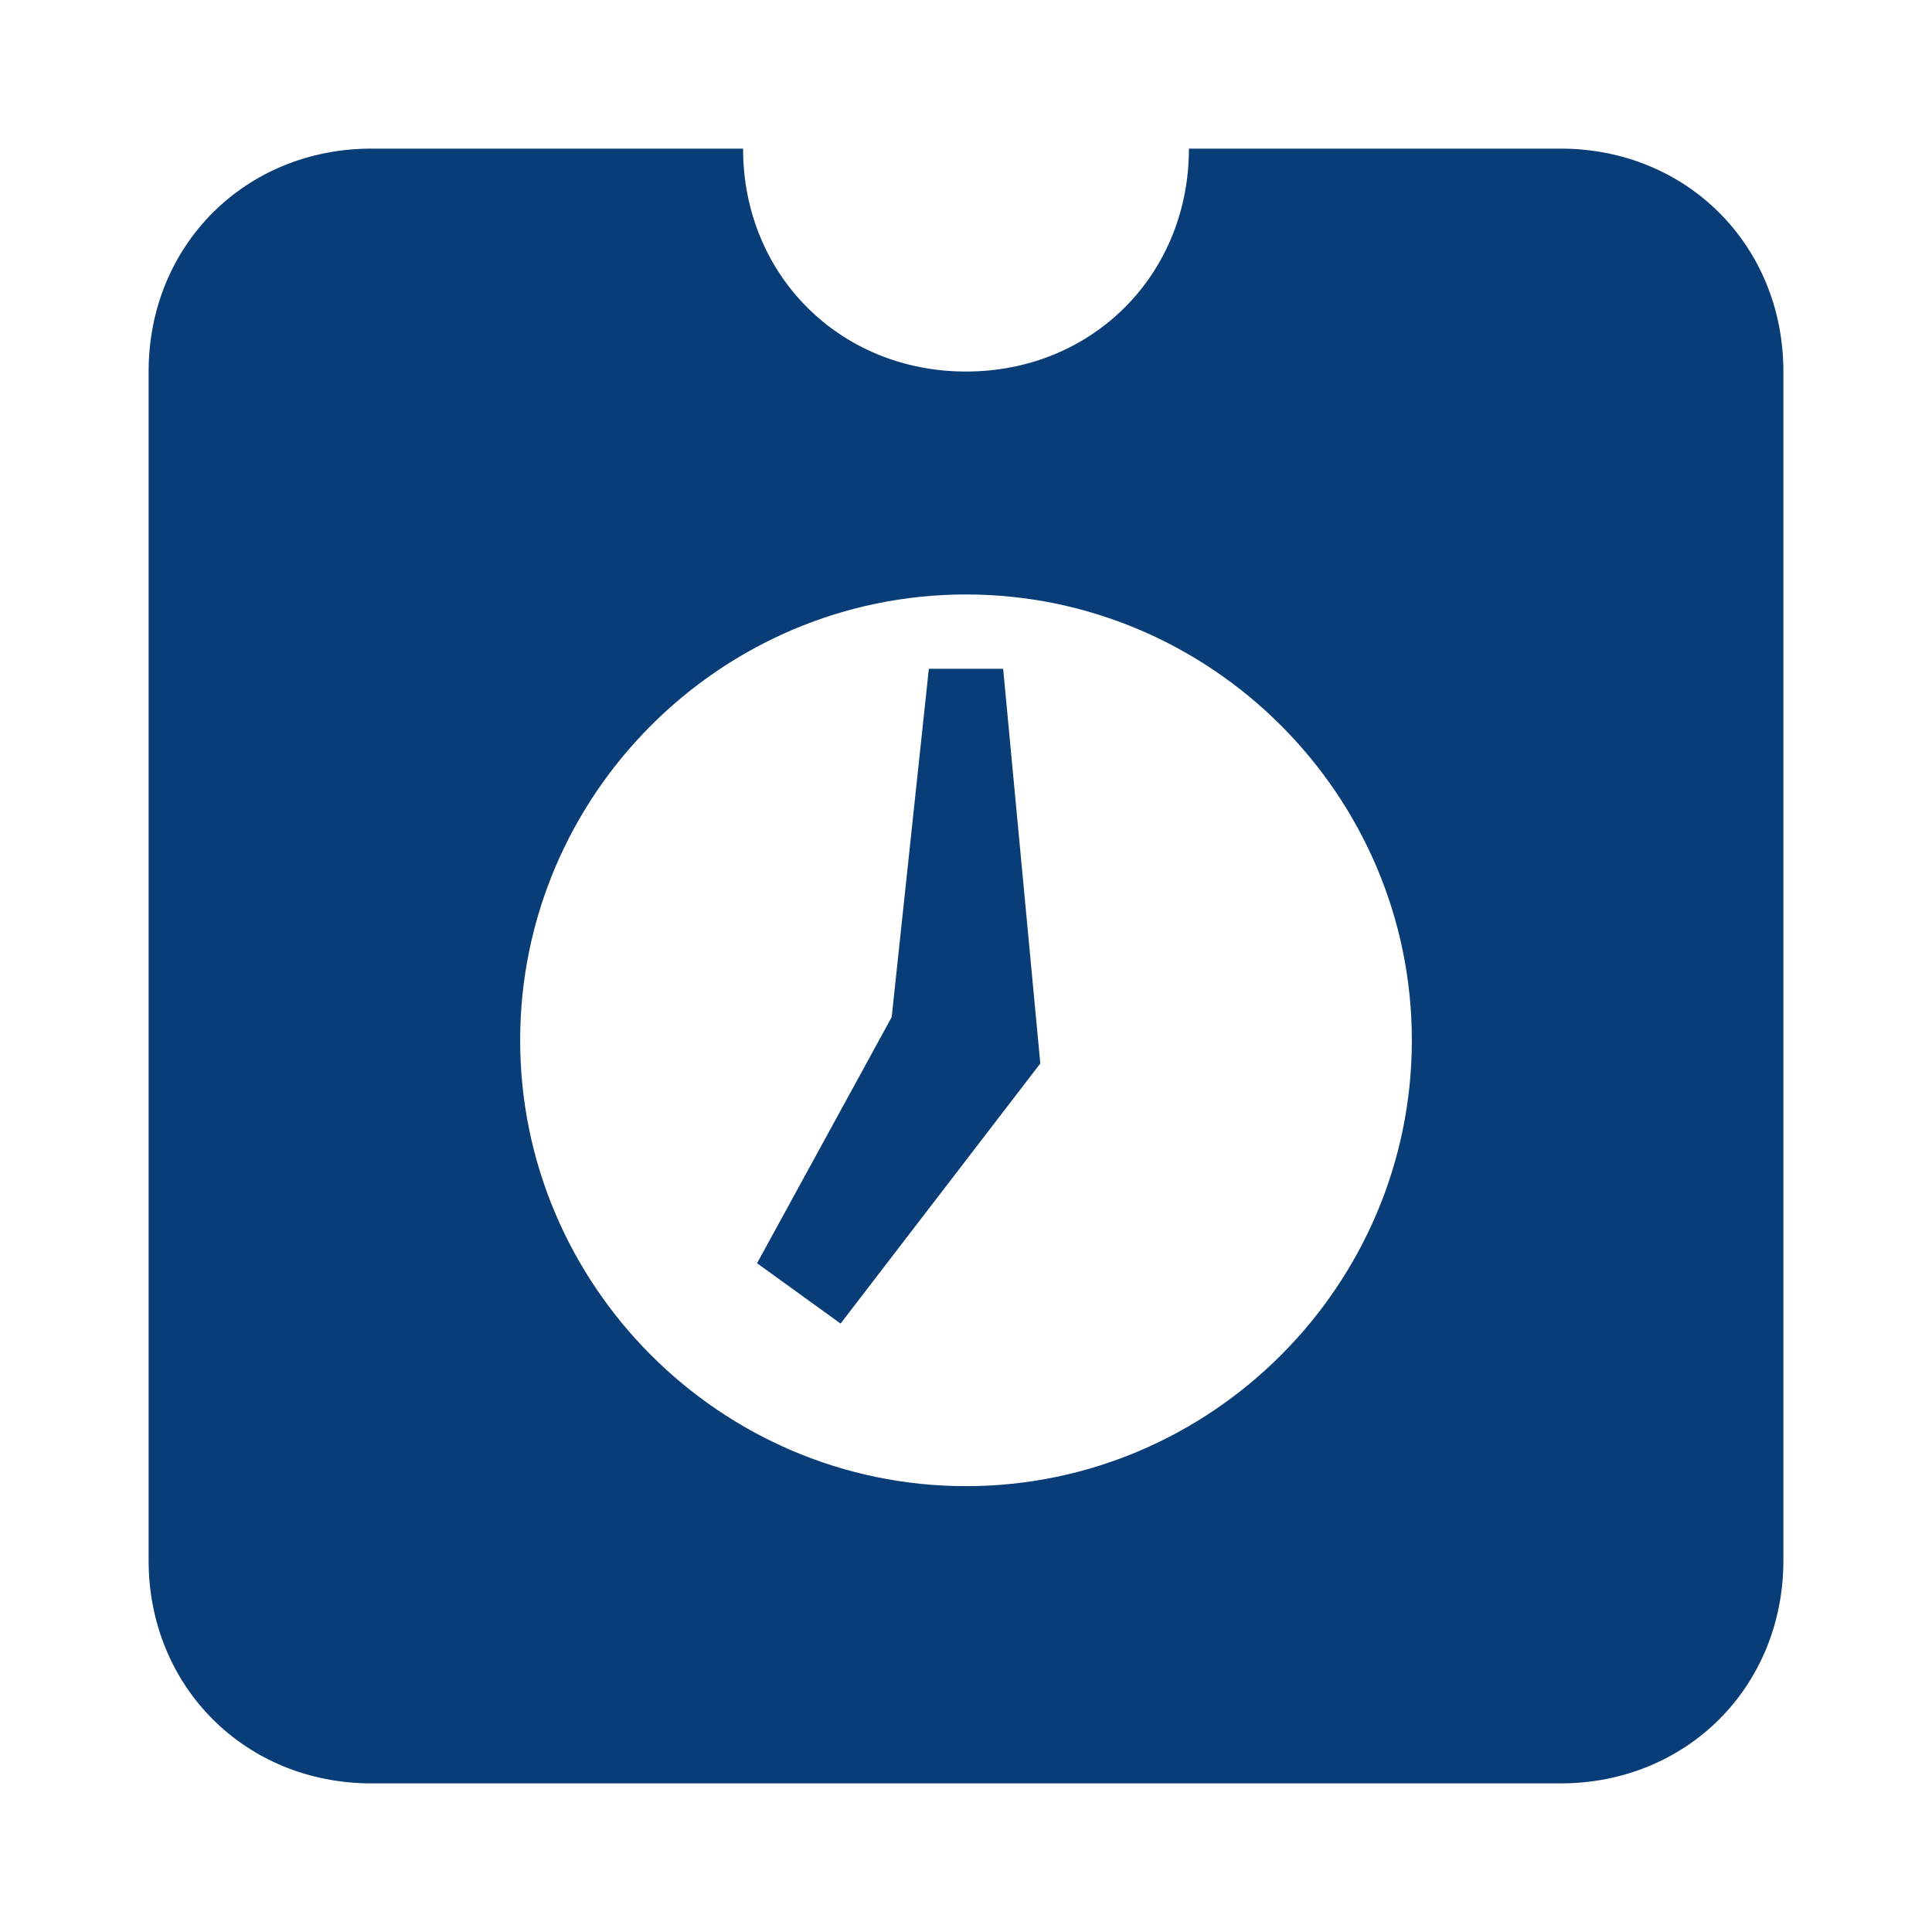 <svg xmlns="http://www.w3.org/2000/svg" xmlns:xlink="http://www.w3.org/1999/xlink" viewBox="0 0 26 26" fill="#083d77">
  <path d="M5 2C3.301 2 2 3.301 2 5L2 21C2 22.699 3.301 24 5 24L21 24C22.699 24 24 22.699 24 21L24 5C24 3.301 22.699 2 21 2L16 2C16 3.699 14.699 5 13 5C11.301 5 10 3.699 10 2 Z M 13 8C16.301 8 19 10.699 19 14C19 17.301 16.301 20 13 20C9.699 20 7 17.301 7 14C7 10.699 9.699 8 13 8 Z M 12.5 9L12 13.688L10.188 17L11.312 17.812L14 14.312L13.5 9Z" fill="#083d77" />
</svg>